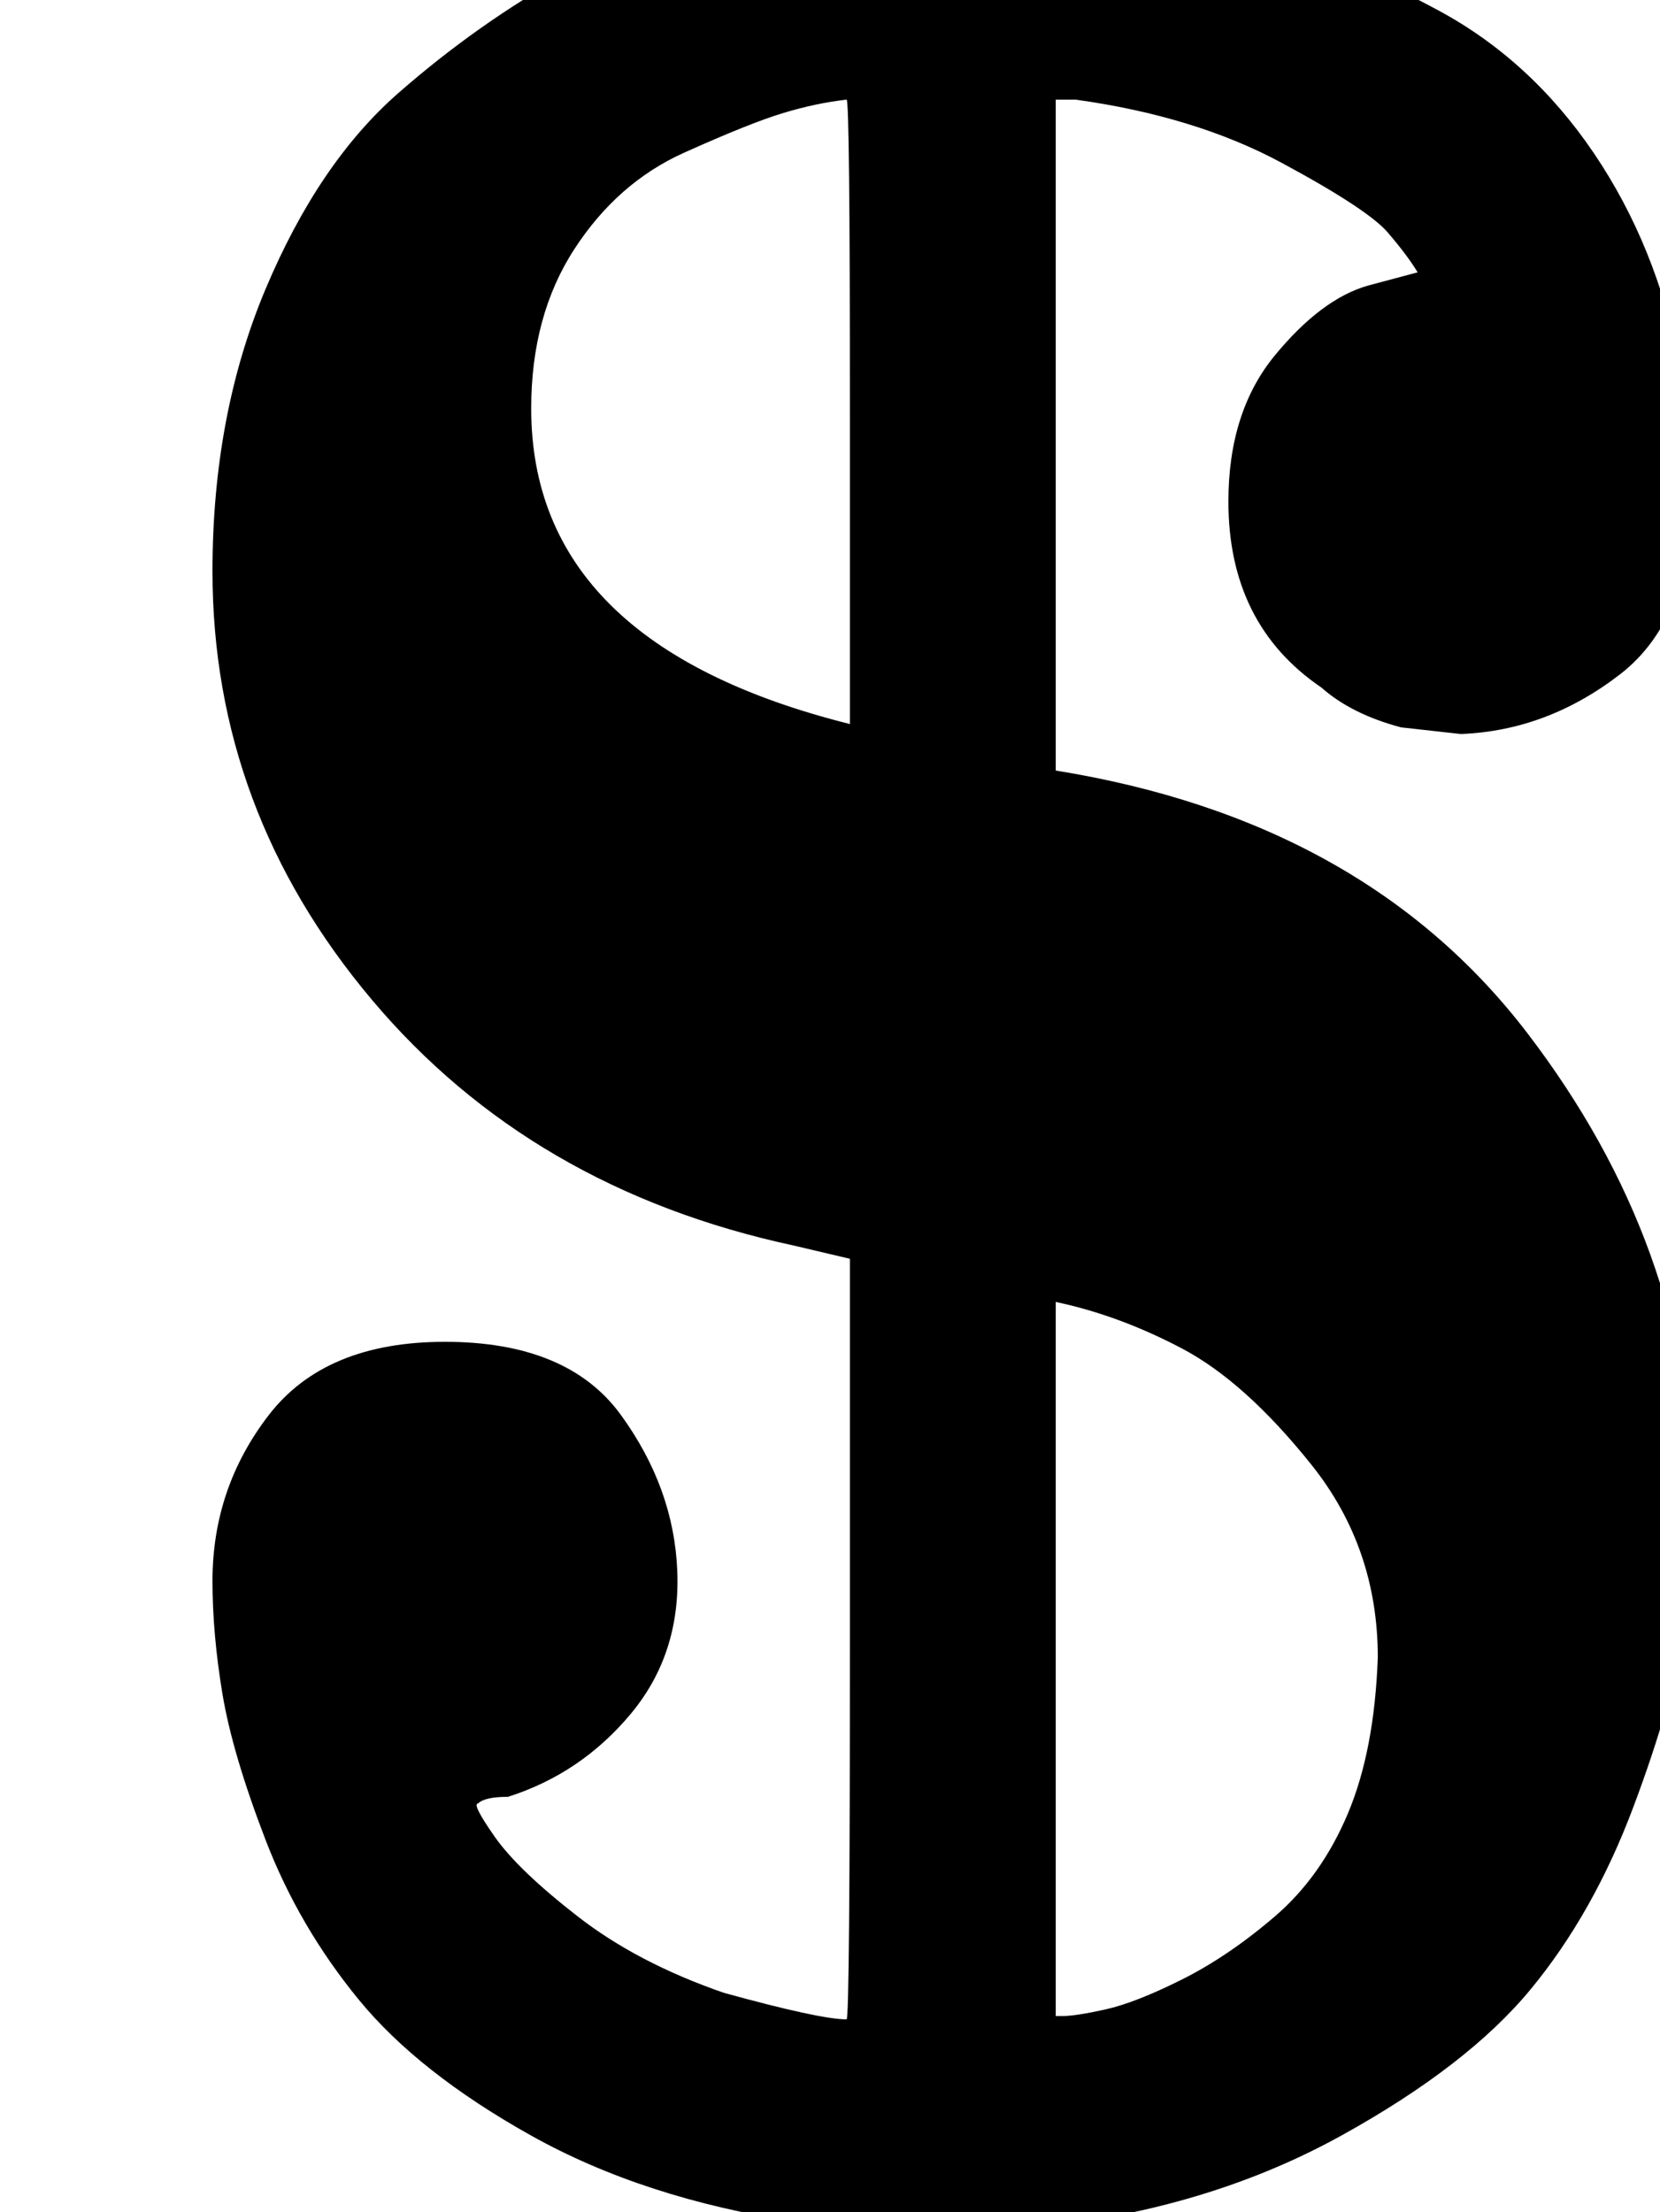 <svg xmlns="http://www.w3.org/2000/svg" role="img" focusable="false" viewBox="0 -666 500 666"
    xmlns:xlink="http://www.w3.org/1999/xlink" aria-hidden="true" style="vertical-align: 0px;">
    <defs>
        <path id="MJX-2-TEX-N-36" d="M64 494Q64 541 80 579T120 638T171 674T219 693T253 698H256V750H318V699H323Q355 694 380 686T433 663T480 620T506 556Q510 539 510 520Q510 480 488 463T440 445L422 447Q407 451 398 459Q370 478 370 515Q370 542 384 559T412 580L427 584Q424 589 418 596T386 617T324 636H318V434Q411 419 460 355T510 217Q510 196 507 175T492 122T461 67T404 23T318 -4V-56H256V-5H254Q252 -3 240 -3Q194 4 160 23T108 64T80 112T67 156T64 190Q64 218 81 240T134 262Q171 262 187 240T204 193T190 150T153 125Q146 125 144 123Q142 123 149 113T174 89T218 66Q247 58 255 58Q256 58 256 173V287L239 291Q160 308 112 365T64 494ZM255 636Q246 635 236 632T206 620T173 591T160 543Q160 472 256 448V542Q256 636 255 636ZM320 59Q324 59 333 61T356 70T384 89T406 120T415 167Q415 200 395 225T356 260T318 274V59H320"></path>
    </defs>
    <g stroke="currentColor" fill="currentColor" stroke-width="0" transform="scale(1,-1)">
        <g data-mml-node="math">
            <g data-mml-node="mn">
                <use data-c="36" xlink:href="#MJX-2-TEX-N-36"></use>
            </g>
        </g>
    </g>
</svg>
